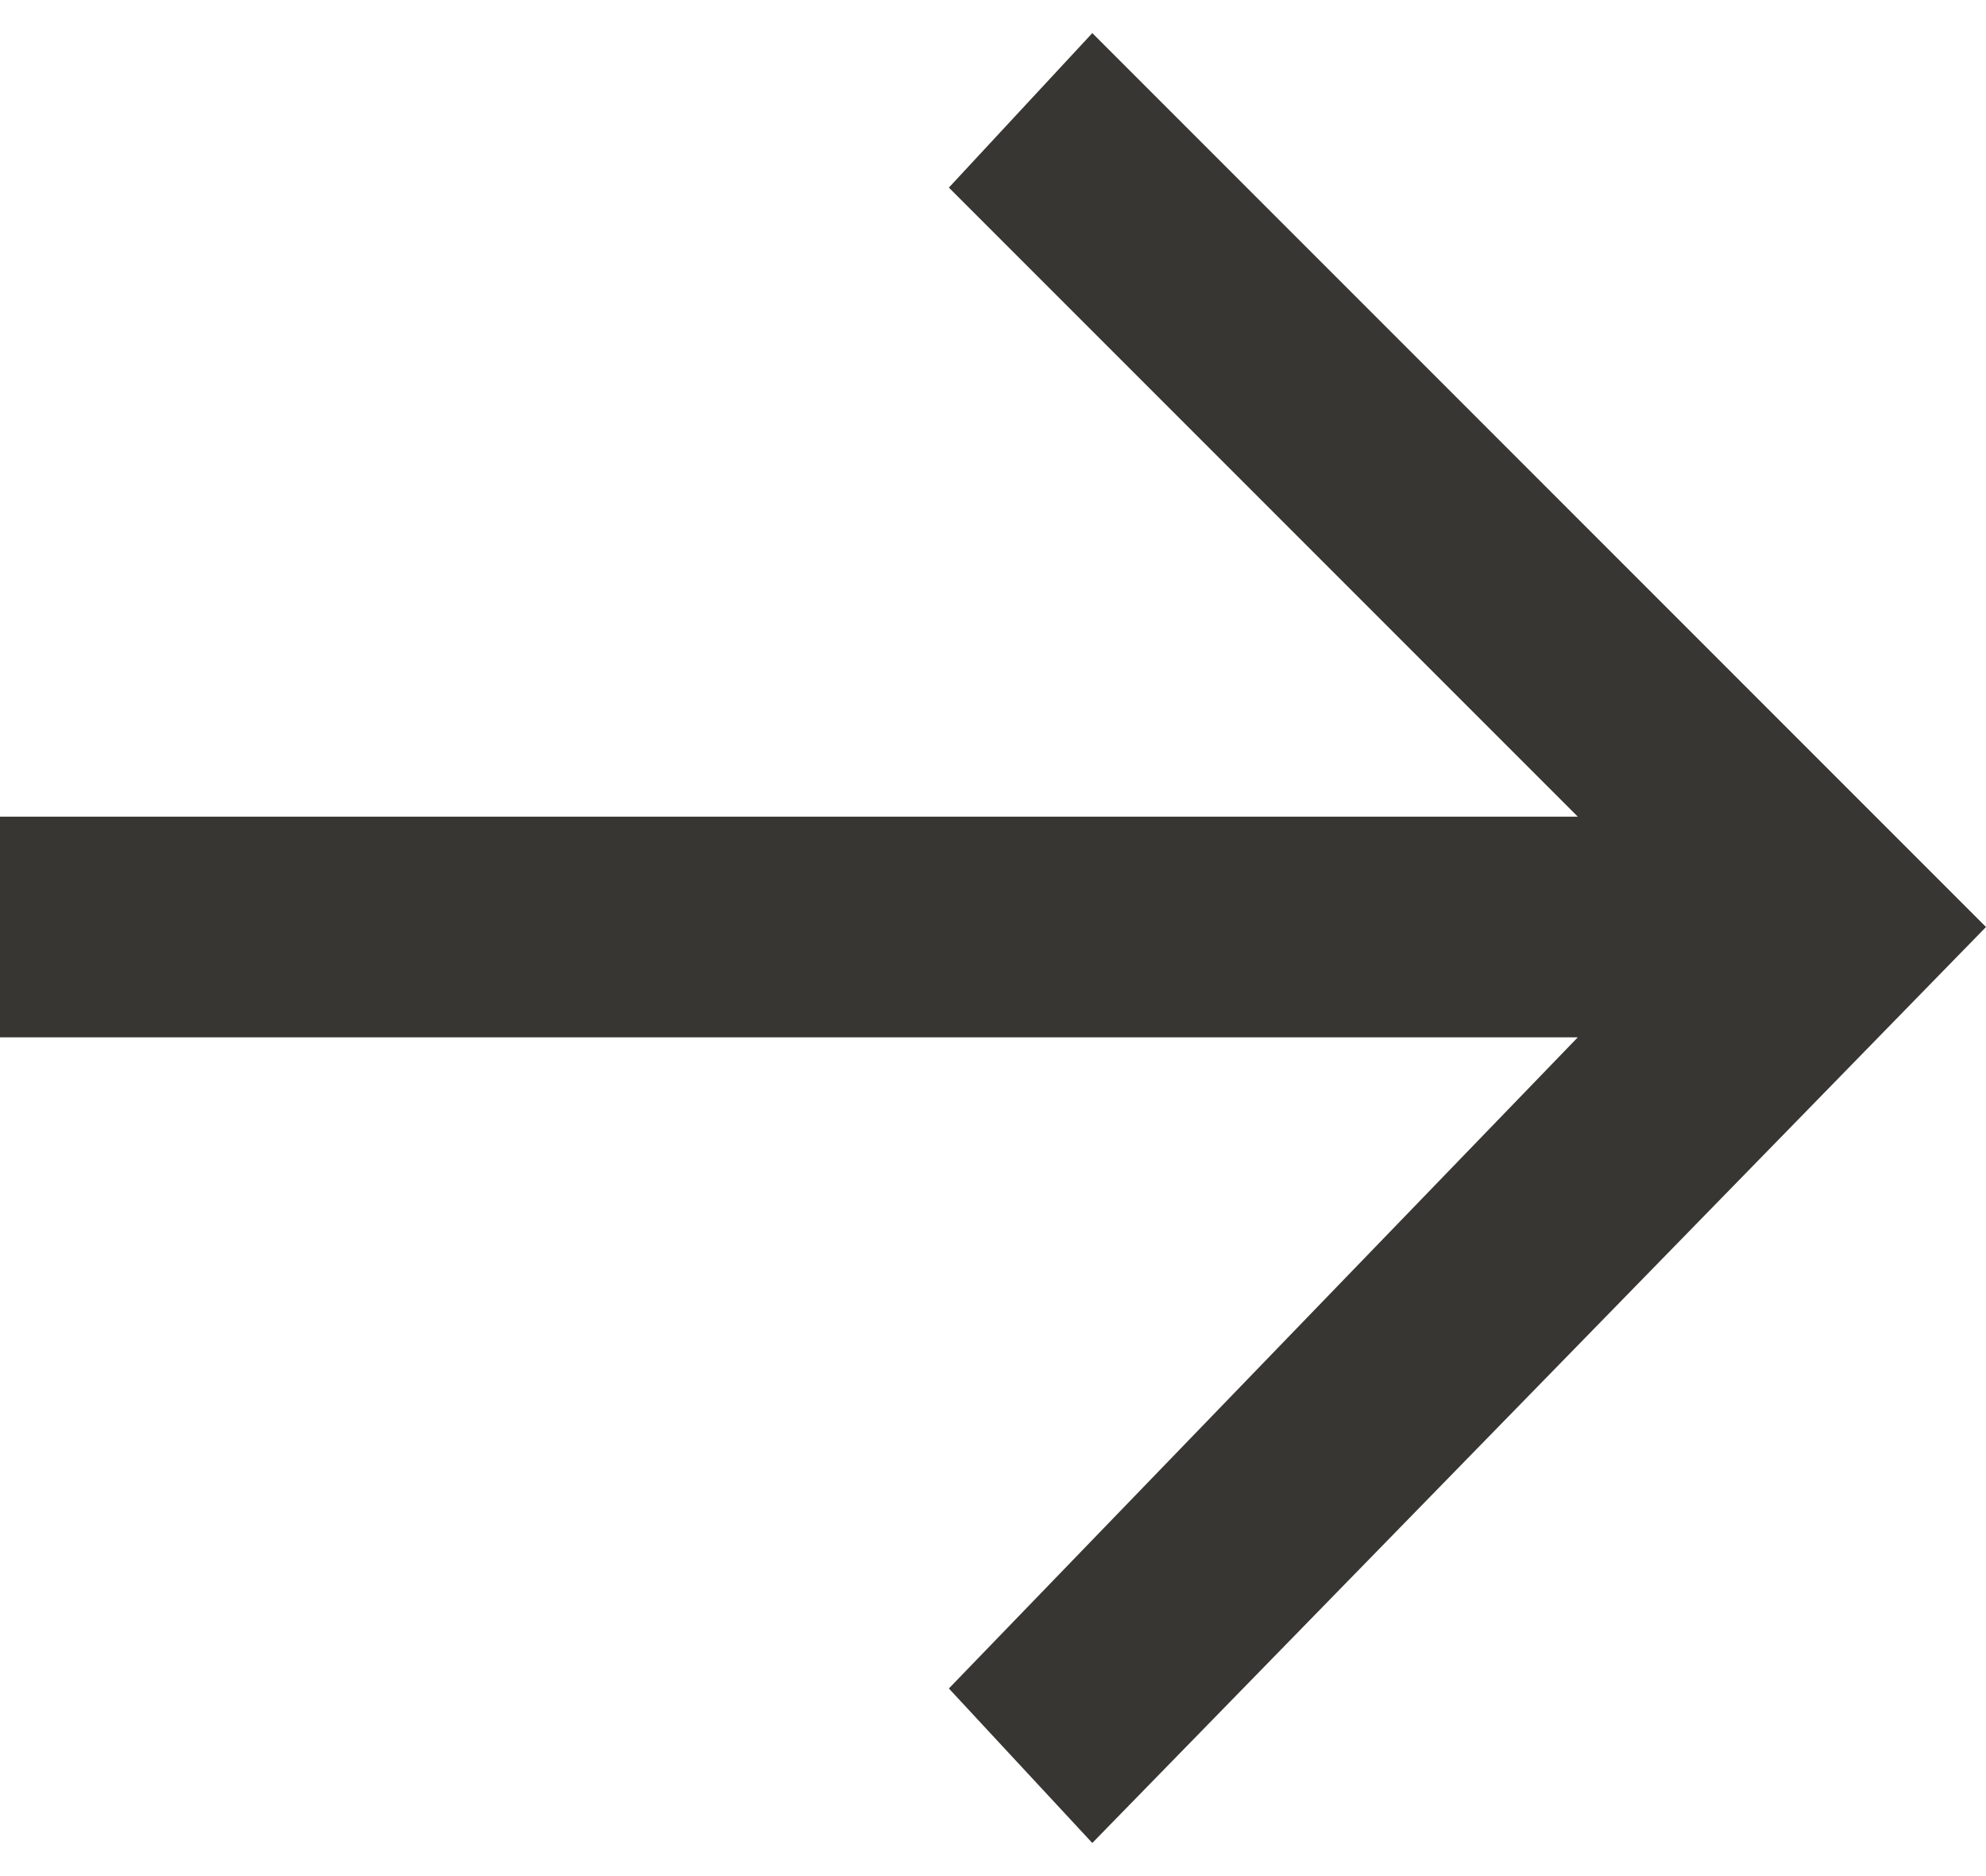 <?xml version="1.0" encoding="utf-8"?>
<!-- Generator: Adobe Illustrator 25.4.1, SVG Export Plug-In . SVG Version: 6.00 Build 0)  -->
<svg version="1.1" id="Layer_1" xmlns="http://www.w3.org/2000/svg" xmlns:xlink="http://www.w3.org/1999/xlink" x="0px" y="0px"
	 viewBox="0 0 18 17" style="enable-background:new 0 0 18 17;" xml:space="preserve">
<style type="text/css">
	.st0{fill:#383633;}
</style>
<polygon class="st0" points="9.9,0.3 8.6,1.7 14.3,7.4 0,7.4 0,9.4 14.3,9.4 8.6,15.3 9.9,16.7 18,8.4 "/>
</svg>

